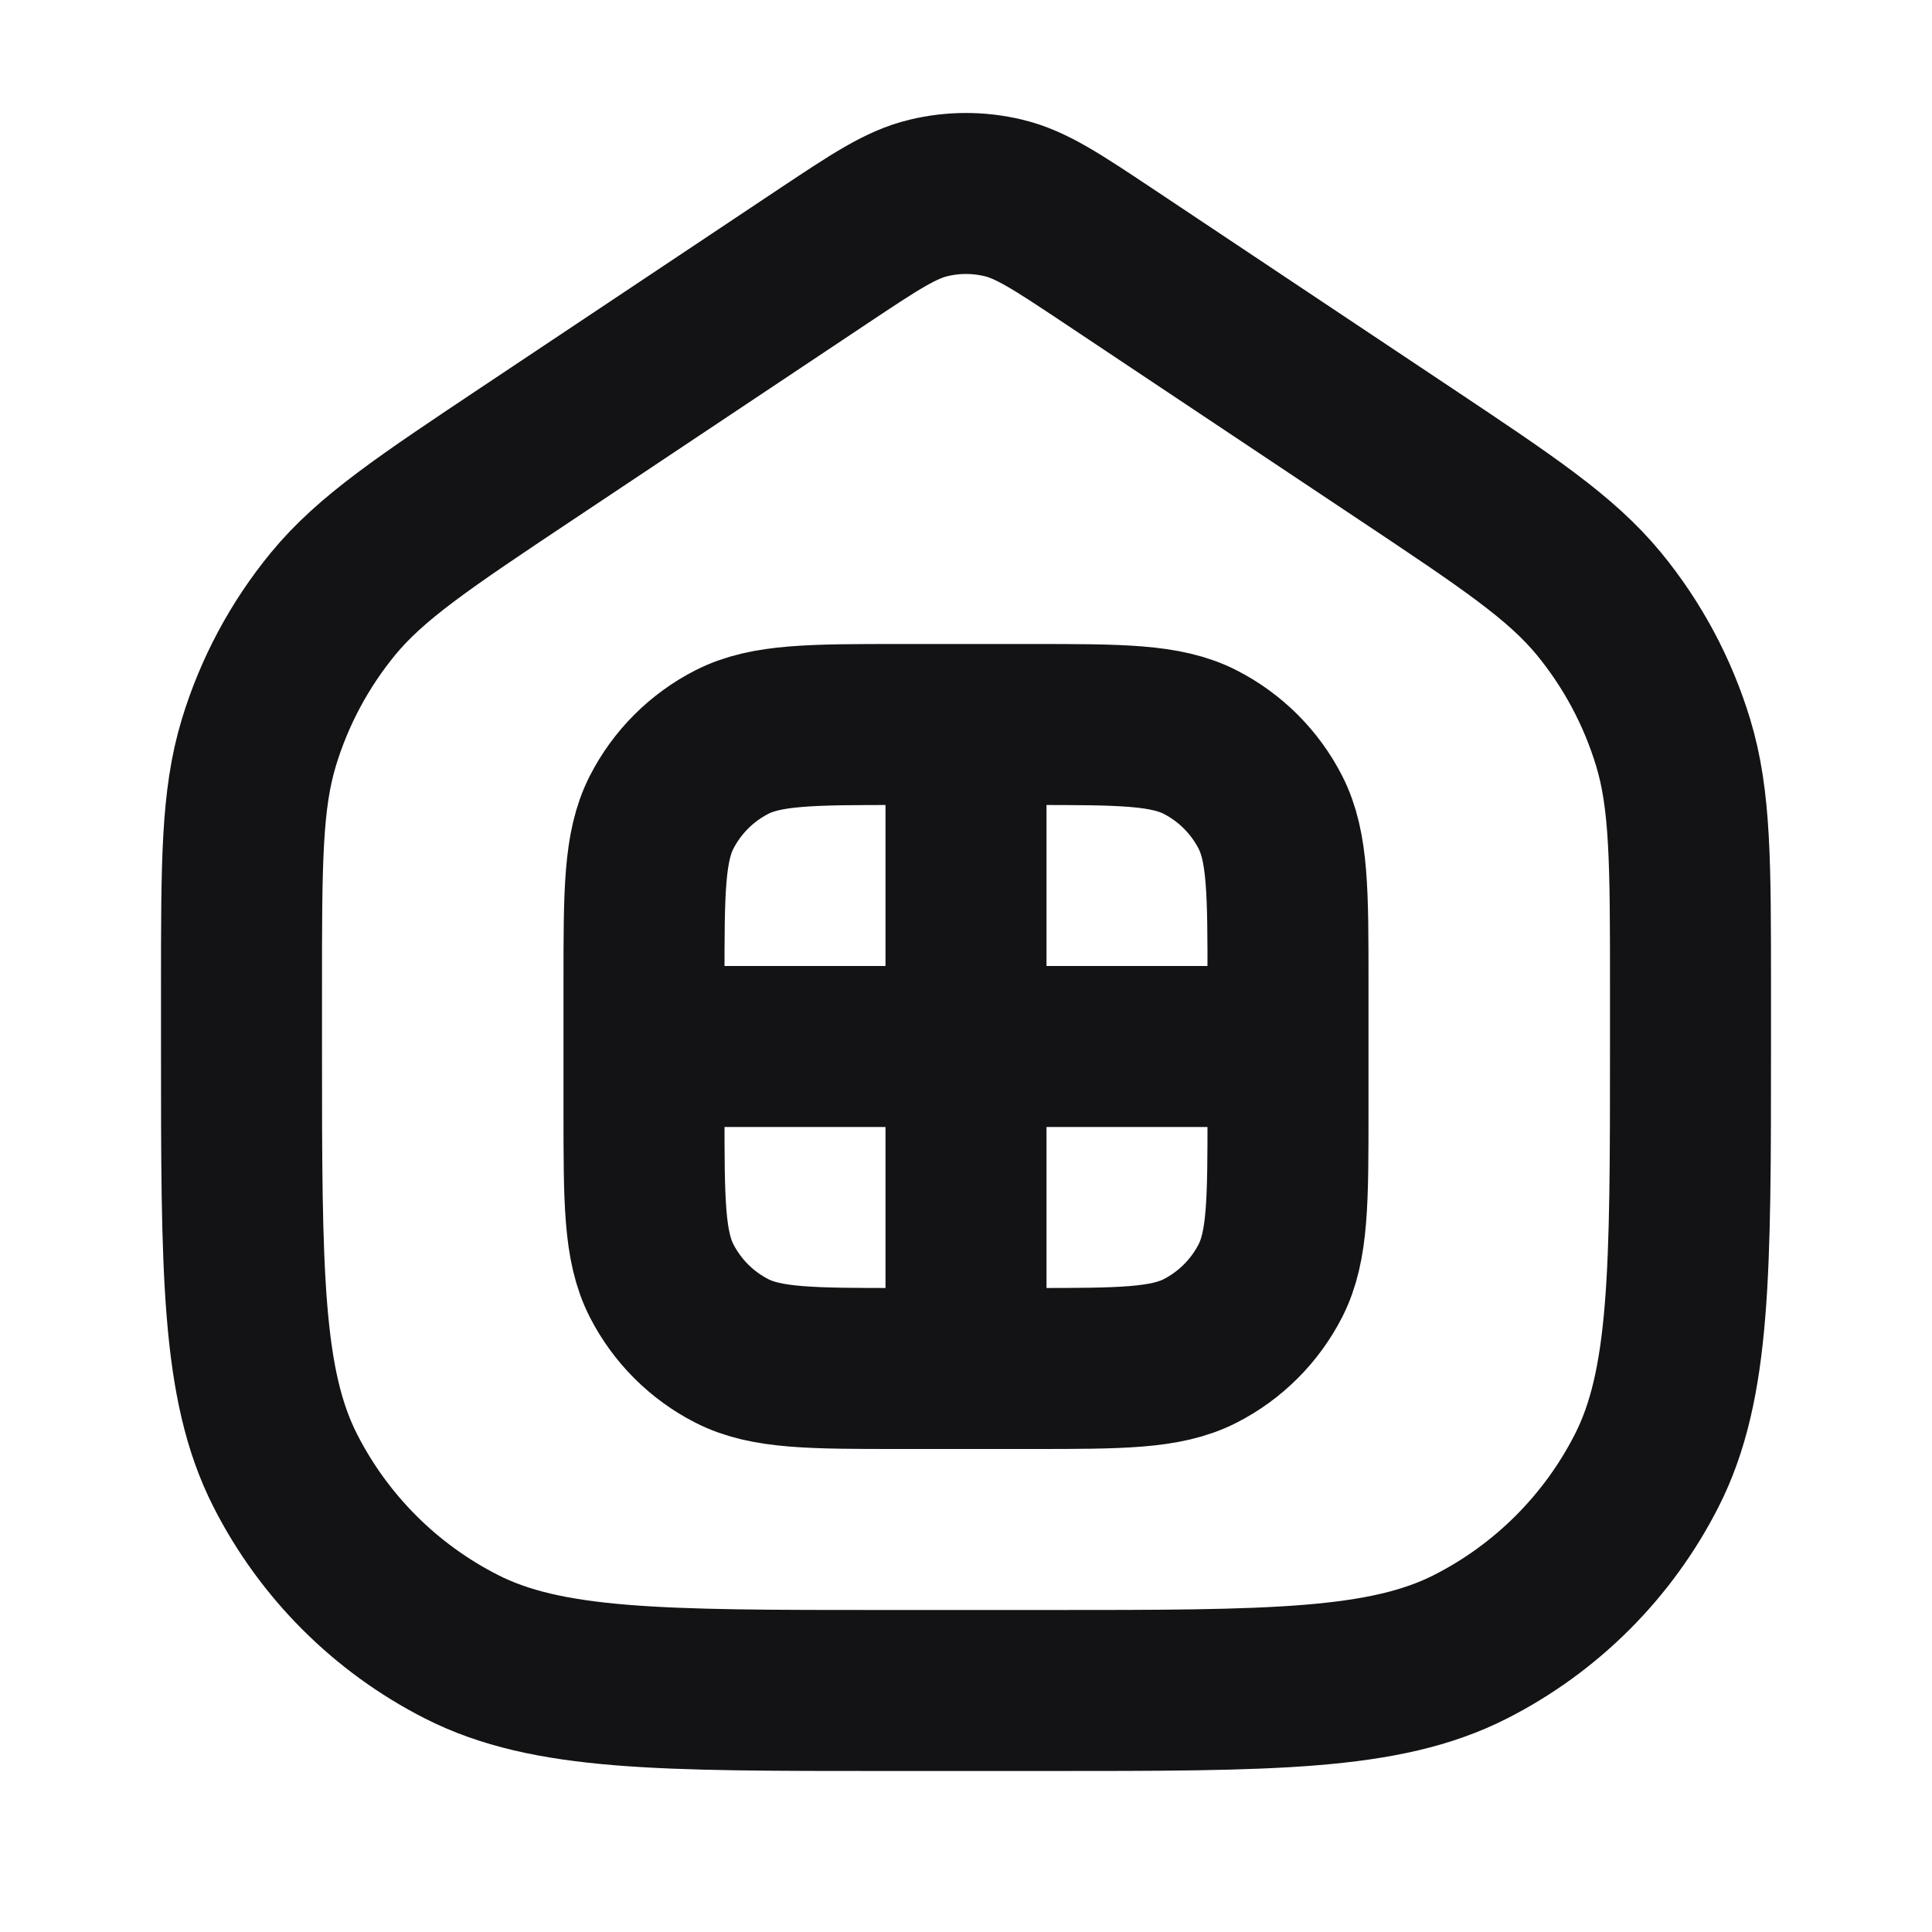 <svg width="24" height="24" viewBox="0 0 24 24" fill="none" xmlns="http://www.w3.org/2000/svg">
<path d="M16 13H8M12 17L12 9M13 21H11C8.2 21 6.8 21 5.73 20.455C4.789 19.976 4.024 19.211 3.545 18.27C3 17.201 3 15.8 3 13L3 12.282C3 10.716 3 9.934 3.216 9.223C3.407 8.594 3.72 8.009 4.137 7.501C4.609 6.928 5.26 6.493 6.562 5.625L10.225 3.183C10.867 2.756 11.187 2.542 11.534 2.459C11.84 2.385 12.16 2.385 12.466 2.459C12.813 2.542 13.133 2.756 13.775 3.183L17.438 5.625C18.74 6.493 19.391 6.928 19.863 7.501C20.28 8.009 20.593 8.594 20.784 9.223C21 9.934 21 10.716 21 12.282V13C21 15.8 21 17.201 20.455 18.27C19.976 19.211 19.211 19.976 18.27 20.455C17.2 21 15.8 21 13 21ZM8 13.8V12.2C8 11.08 8 10.52 8.218 10.092C8.41 9.716 8.716 9.41 9.092 9.218C9.52 9 10.08 9 11.2 9H12.8C13.92 9 14.48 9 14.908 9.218C15.284 9.41 15.59 9.716 15.782 10.092C16 10.52 16 11.08 16 12.2V13.8C16 14.92 16 15.48 15.782 15.908C15.59 16.284 15.284 16.59 14.908 16.782C14.48 17 13.92 17 12.8 17H11.2C10.08 17 9.52 17 9.092 16.782C8.716 16.59 8.41 16.284 8.218 15.908C8 15.48 8 14.92 8 13.8Z" stroke="#131316" stroke-width="2" stroke-linecap="round" stroke-linejoin="round"/>
</svg>
